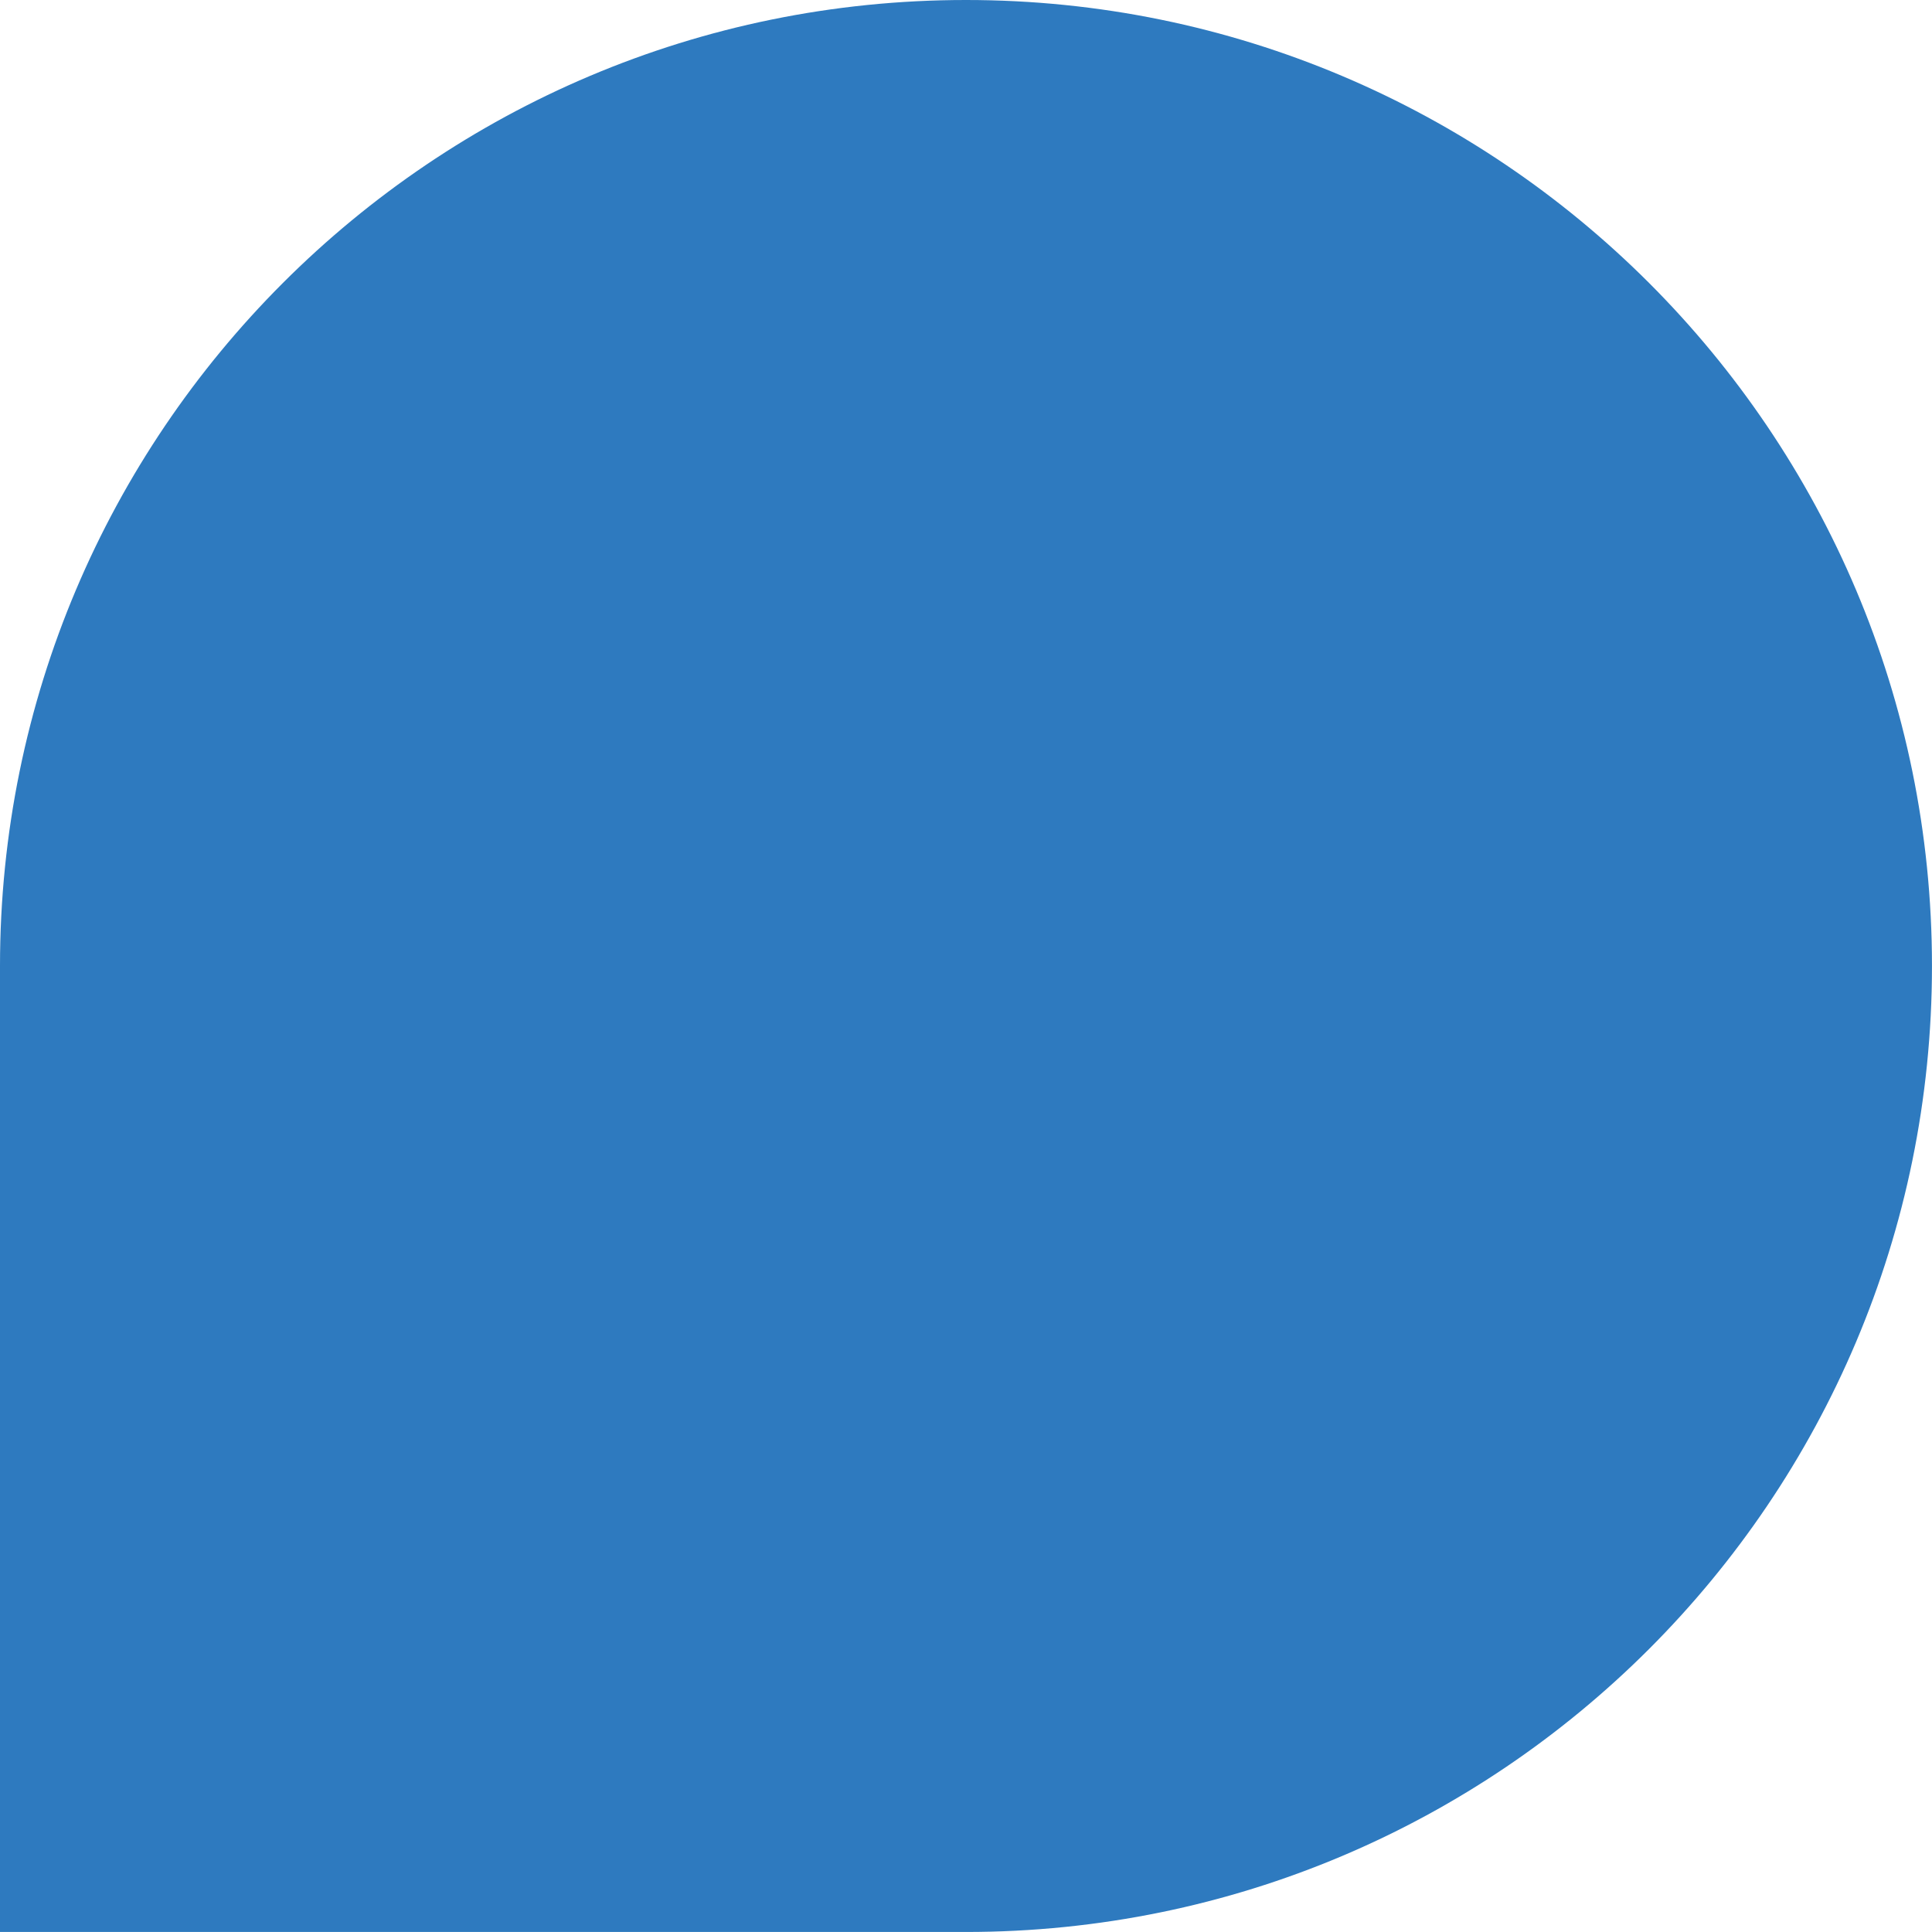 <?xml version="1.0" encoding="utf-8"?>
<!-- Generator: Adobe Illustrator 16.0.4, SVG Export Plug-In . SVG Version: 6.00 Build 0)  -->
<!DOCTYPE svg PUBLIC "-//W3C//DTD SVG 1.1//EN" "http://www.w3.org/Graphics/SVG/1.1/DTD/svg11.dtd">
<svg version="1.1" id="Layer_1" xmlns="http://www.w3.org/2000/svg" xmlns:xlink="http://www.w3.org/1999/xlink" x="0px" y="0px"
	 width="67.555px" height="67.554px" viewBox="0 0 67.555 67.554" enable-background="new 0 0 67.555 67.554" xml:space="preserve">
<path fill="#2E7ABF" d="M33.777,0C15.123,0,0,15.122,0,33.777v33.777h33.777c18.654,0,33.777-15.122,33.777-33.777
	S52.432,0,33.777,0z"/>
</svg>
